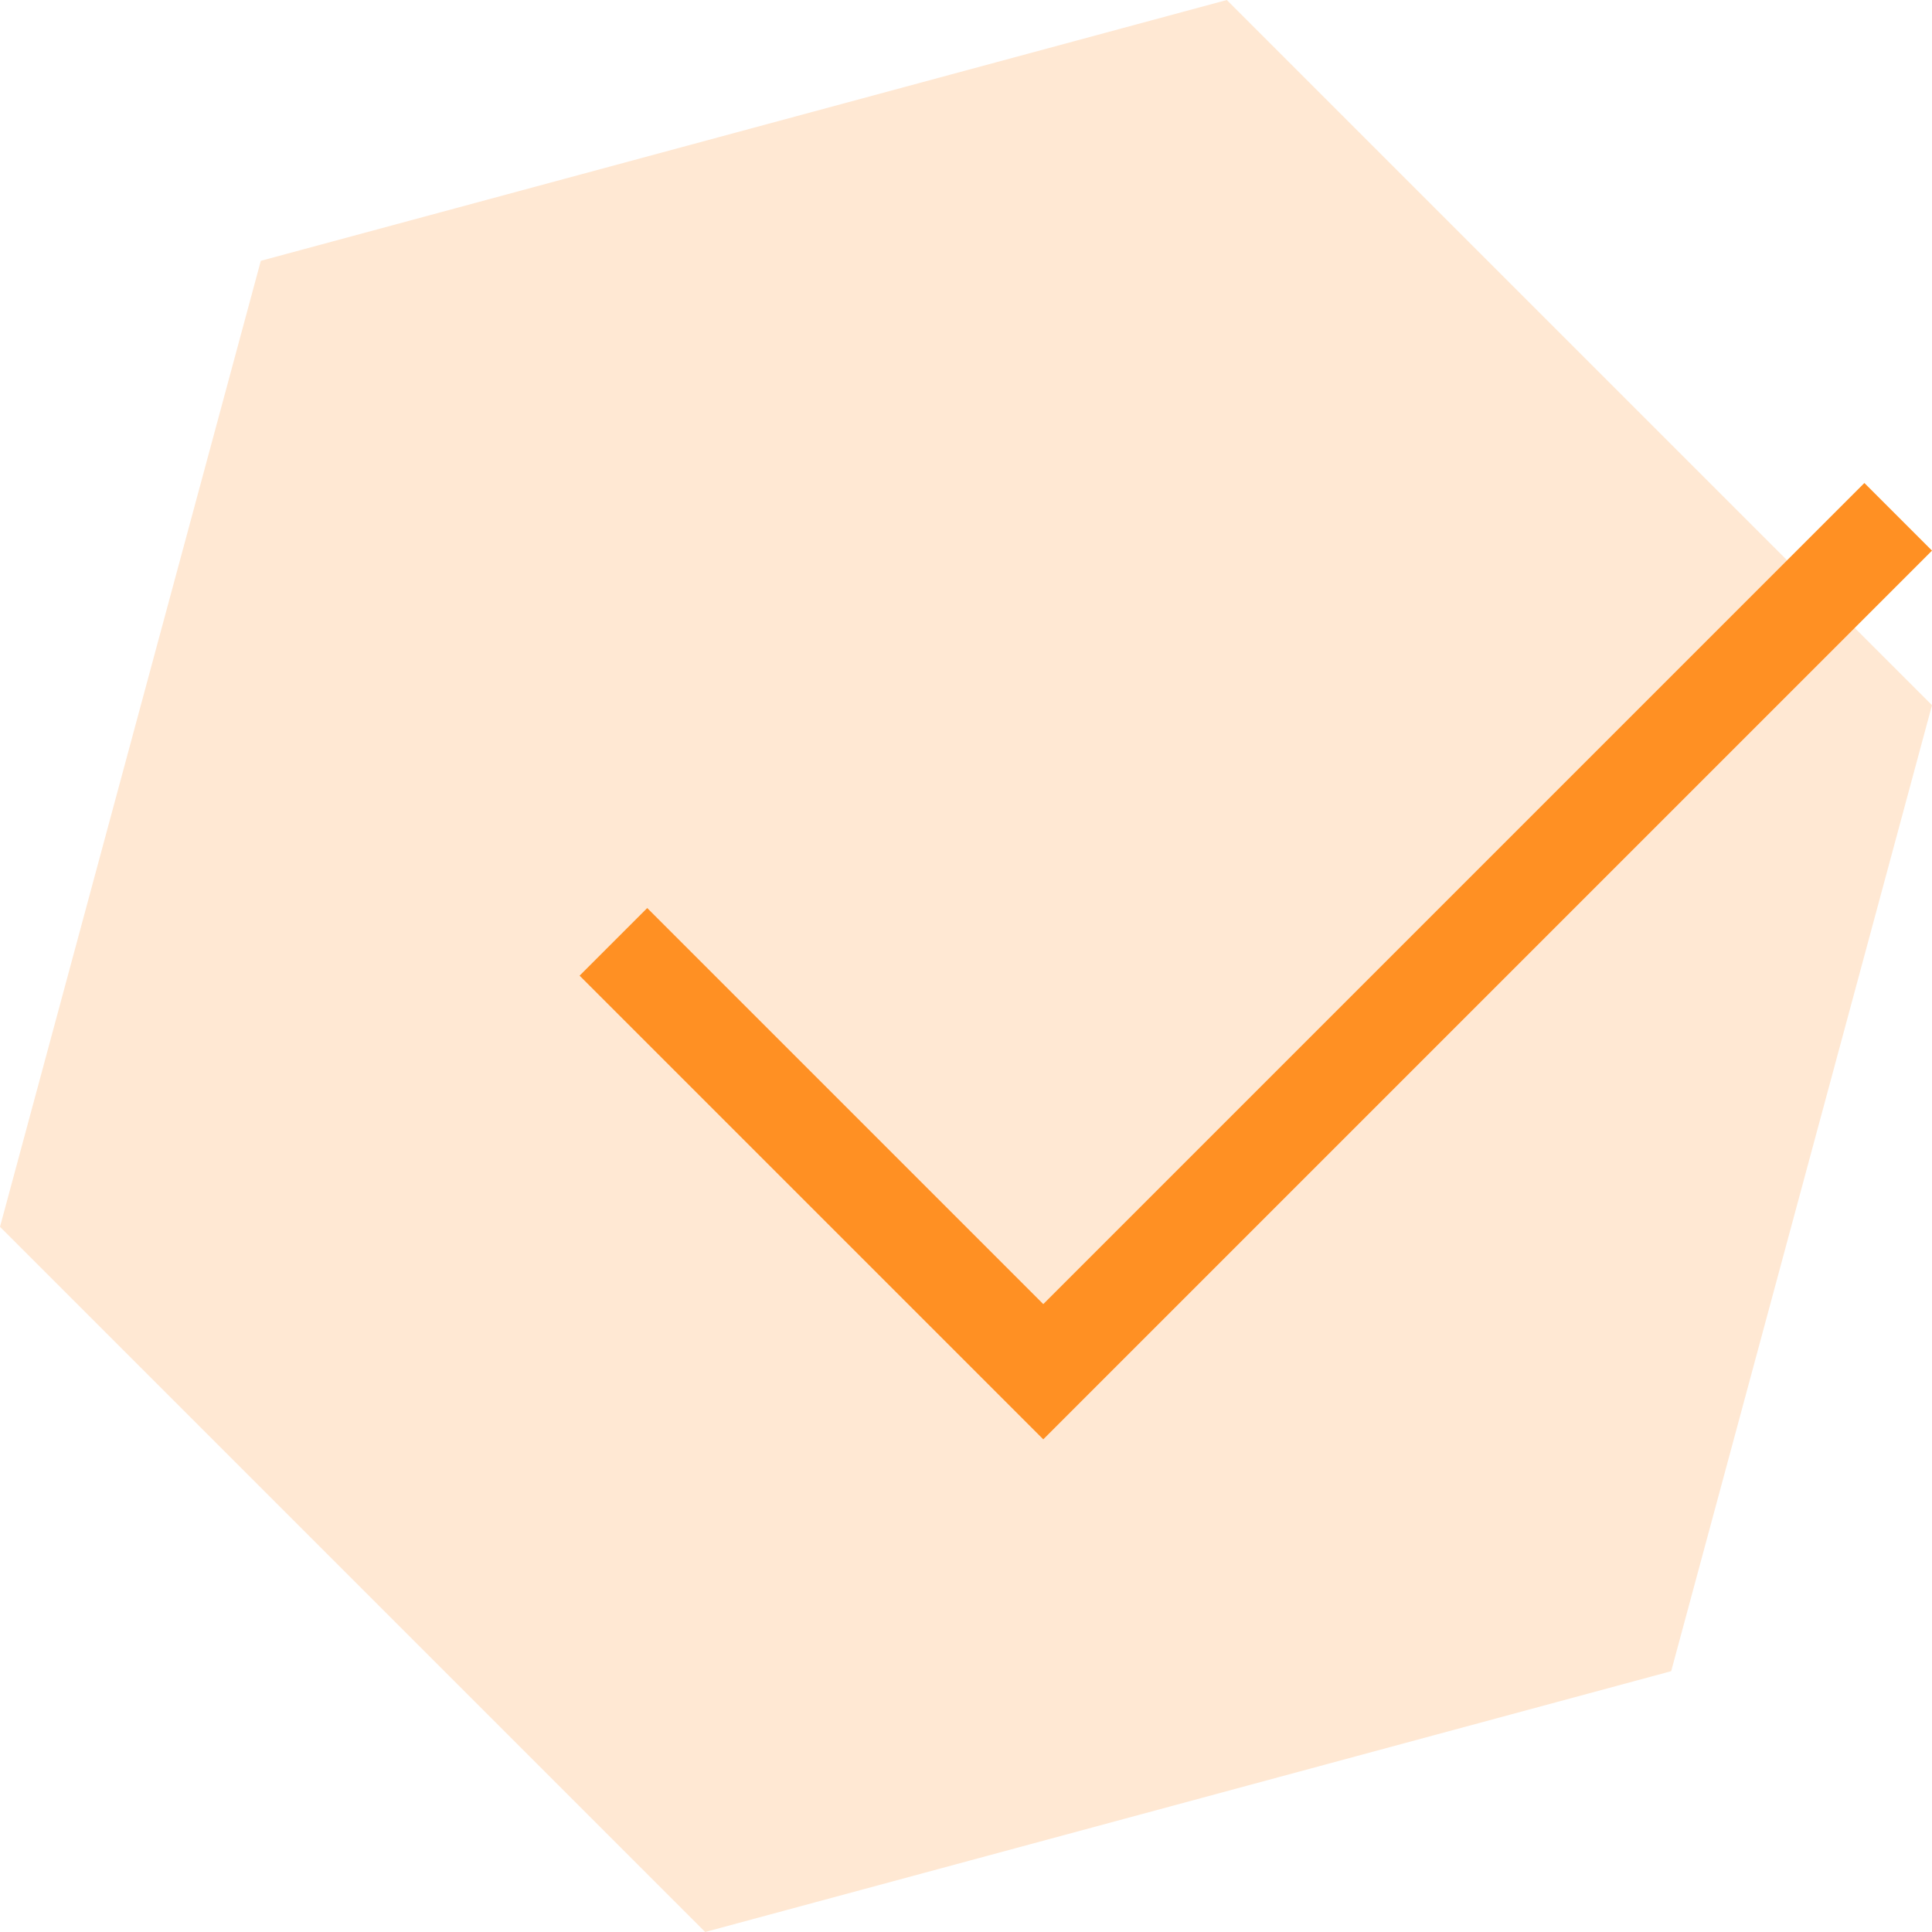 <?xml version="1.0" encoding="utf-8"?>
<!-- Generator: Adobe Illustrator 23.0.0, SVG Export Plug-In . SVG Version: 6.00 Build 0)  -->
<svg version="1.1" id="Слой_1" xmlns="http://www.w3.org/2000/svg" xmlns:xlink="http://www.w3.org/1999/xlink" x="0px" y="0px"
	 viewBox="0 0 20 20" style="enable-background:new 0 0 20 20;" xml:space="preserve">
<style type="text/css">
	.st0{fill:none;}
	.st1{opacity:0.2;fill:#FF9023;}
	.st2{fill:#FF9023;}
</style>
<rect class="st0" width="20" height="20"/>
<polygon class="st1" points="12.7,0 20,7.3 17.3,17.3 7.3,20 0,12.7 2.7,2.7 "/>
<polygon class="st2" points="20,5.7 19.3,5 10.8,13.5 6.7,9.4 6,10.1 10.8,14.9 10.8,14.9 10.8,14.9 "/>
</svg>
